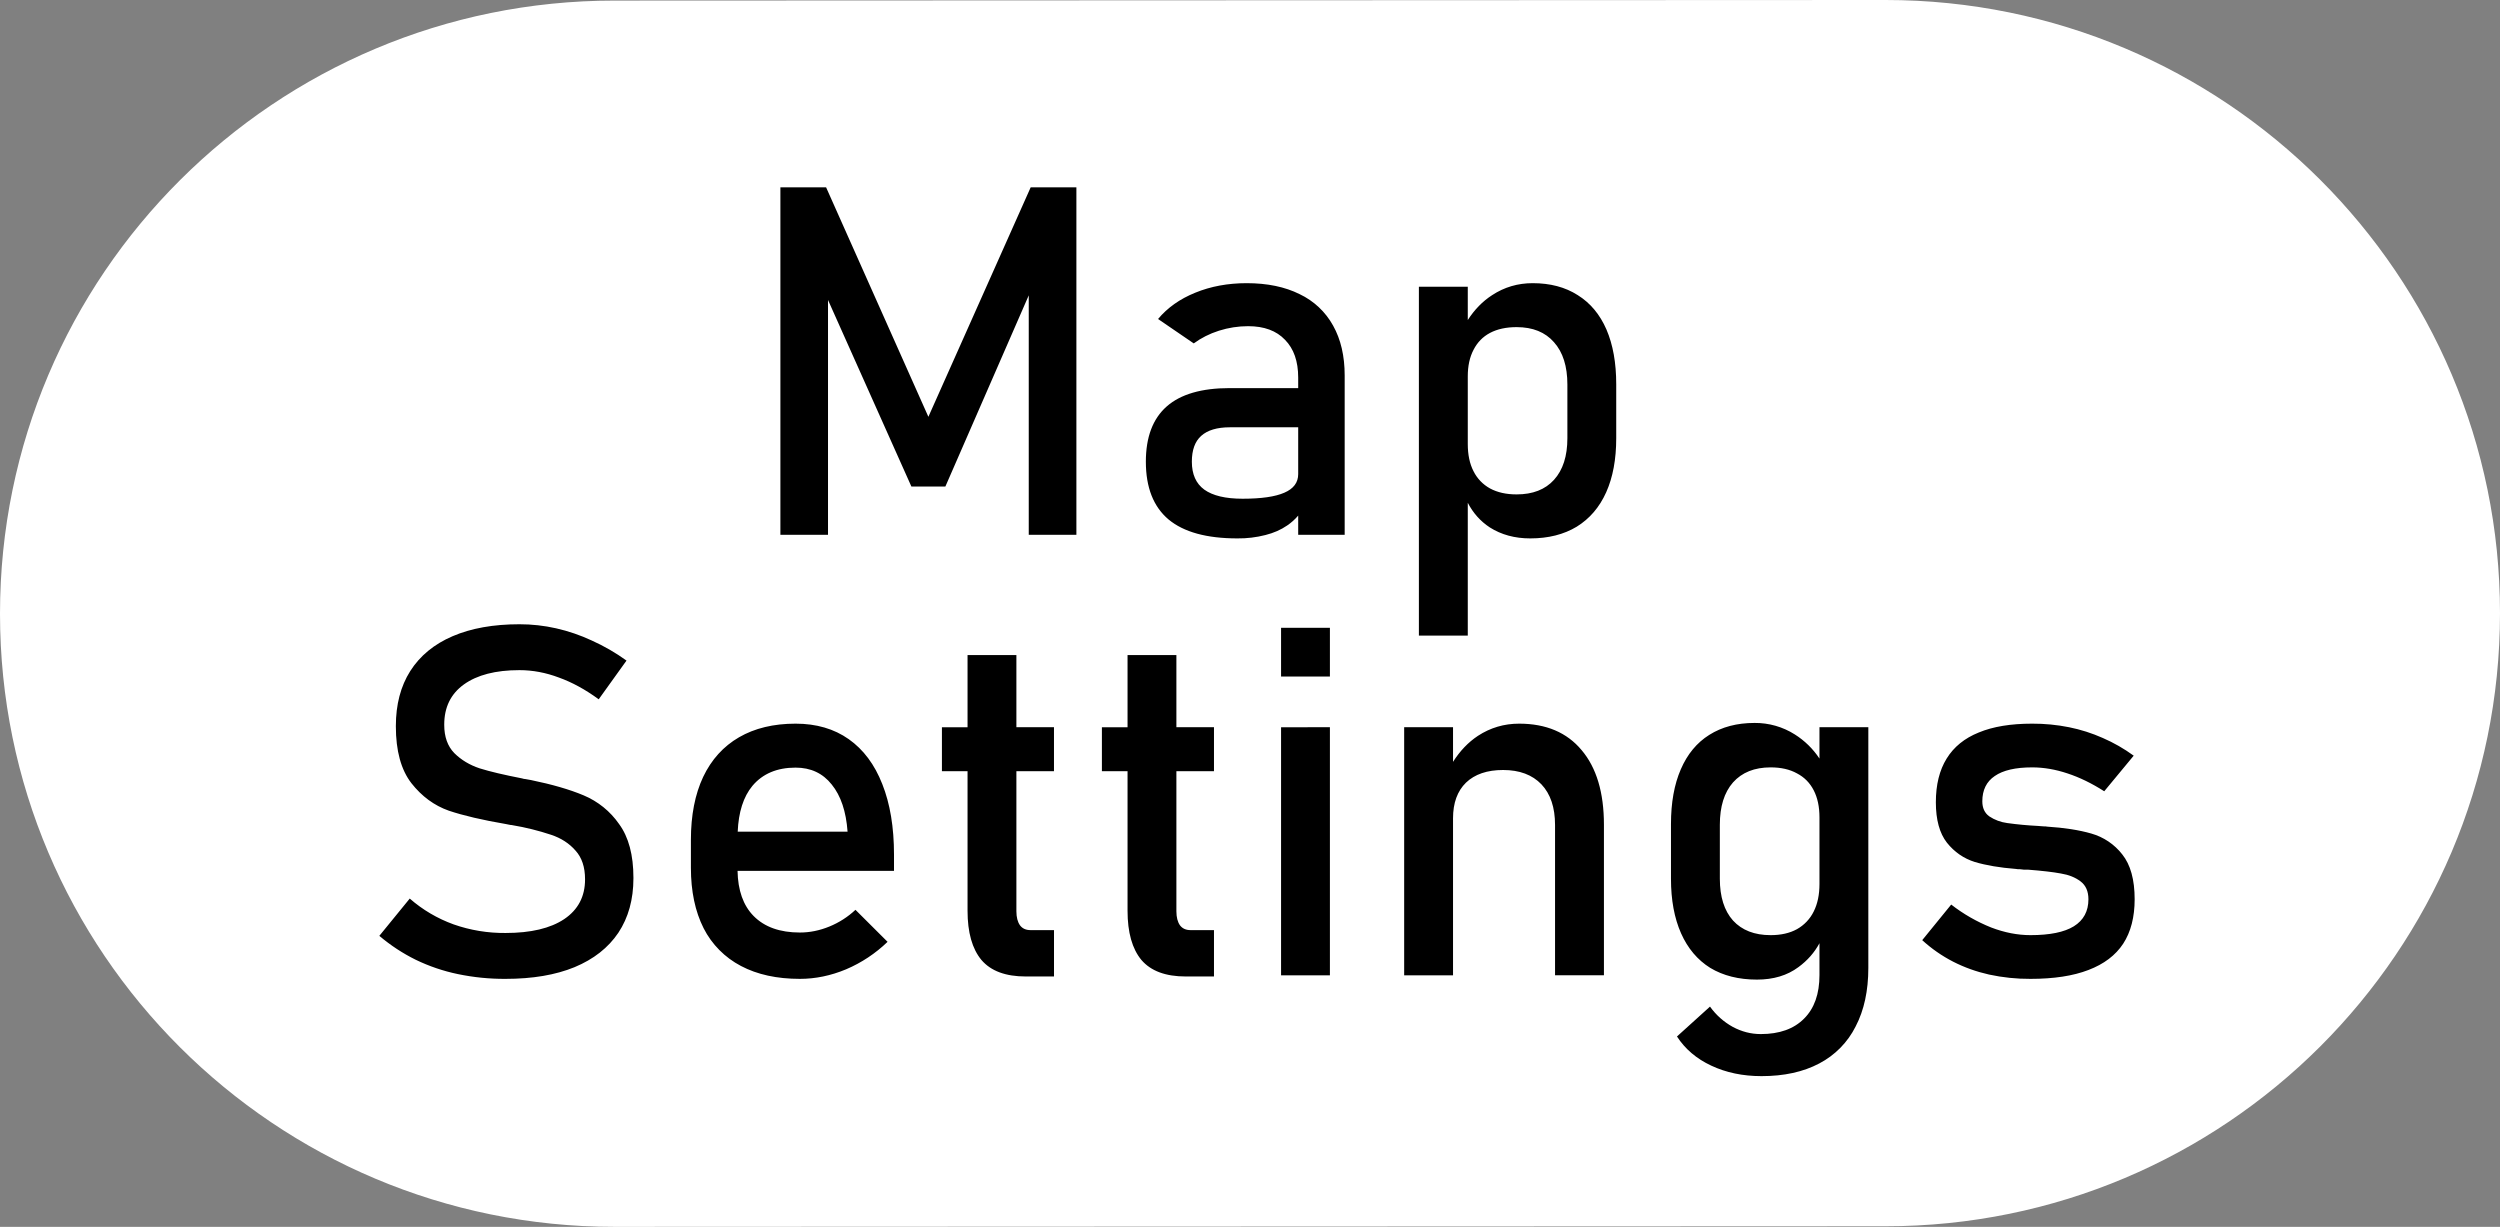 <svg width="108" height="53" viewBox="0 0 108 53" fill="none" xmlns="http://www.w3.org/2000/svg">
<rect x="0" y="0" width="108" height="53" fill="#808080" stroke="none"/>
<g clip-path="url(#clip0_242_94)">
<path d="M81.454 52.975C96.115 52.975 108 41.116 108 26.488C108 11.86 96.115 0 81.454 0L26.547 0.025C11.886 0.025 0 11.885 0 26.513C0 41.141 11.885 53 26.547 53L81.454 52.975Z" fill="white"/>
<path d="M33.713 8.093V23.103H35.77V12.959L39.372 21.018H40.84L44.442 12.759V23.103H46.5V8.094H44.525L40.106 18.006L35.688 8.094L33.713 8.093ZM53.857 12.233C53.043 12.233 52.302 12.371 51.632 12.646C50.971 12.914 50.435 13.293 50.028 13.781L51.57 14.835C51.888 14.601 52.25 14.417 52.657 14.287C53.071 14.156 53.491 14.091 53.919 14.091C54.609 14.091 55.141 14.287 55.512 14.679C55.892 15.064 56.082 15.608 56.082 16.311V16.766H53.123C51.908 16.766 51.002 17.03 50.401 17.559C49.8 18.09 49.501 18.885 49.501 19.945C49.501 21.06 49.829 21.892 50.484 22.443C51.14 22.987 52.13 23.259 53.454 23.259C53.862 23.264 54.269 23.215 54.665 23.114C55.023 23.024 55.336 22.887 55.606 22.701C55.783 22.581 55.943 22.437 56.082 22.274V23.103H58.09V16.218C58.09 15.379 57.923 14.663 57.592 14.07C57.265 13.475 56.758 12.998 56.144 12.707C55.51 12.391 54.747 12.233 53.857 12.233ZM66.211 12.233C65.57 12.233 64.987 12.405 64.462 12.749C64.047 13.016 63.697 13.377 63.408 13.826V12.387H61.296V27.459H63.408V21.721C63.638 22.161 63.953 22.518 64.359 22.784C64.856 23.1 65.438 23.259 66.107 23.259C66.887 23.259 67.557 23.09 68.115 22.753C68.673 22.408 69.098 21.913 69.388 21.265C69.677 20.619 69.821 19.841 69.821 18.932V16.599C69.821 15.678 69.681 14.89 69.399 14.235C69.115 13.582 68.701 13.087 68.156 12.748C67.618 12.404 66.97 12.233 66.211 12.233ZM65.518 14.132C66.215 14.132 66.752 14.349 67.132 14.783C67.519 15.215 67.711 15.826 67.711 16.61V18.932C67.711 19.704 67.519 20.302 67.133 20.729C66.752 21.149 66.215 21.358 65.518 21.358C65.069 21.358 64.687 21.273 64.37 21.101C64.061 20.931 63.812 20.672 63.656 20.357C63.49 20.035 63.408 19.642 63.408 19.181V16.259C63.408 15.811 63.49 15.43 63.656 15.113C63.821 14.789 64.059 14.545 64.37 14.381C64.687 14.214 65.07 14.132 65.518 14.132ZM53.133 18.459H56.082V20.482C56.082 20.846 55.882 21.114 55.481 21.286C55.088 21.458 54.489 21.545 53.681 21.545C52.943 21.545 52.391 21.414 52.026 21.152C51.667 20.891 51.488 20.488 51.488 19.945C51.488 19.442 51.622 19.07 51.892 18.829C52.167 18.582 52.581 18.459 53.133 18.459ZM22.439 26.968C21.316 26.968 20.352 27.14 19.553 27.484C18.752 27.828 18.142 28.331 17.722 28.991C17.308 29.646 17.101 30.437 17.101 31.366V31.376C17.101 32.436 17.325 33.255 17.773 33.834C18.221 34.404 18.759 34.799 19.387 35.021C20.021 35.234 20.843 35.426 21.85 35.598L22.005 35.629C22.025 35.636 22.046 35.64 22.067 35.64C22.094 35.64 22.119 35.642 22.14 35.649C22.705 35.743 23.262 35.882 23.805 36.062C24.239 36.206 24.591 36.434 24.861 36.744C25.137 37.047 25.274 37.459 25.274 37.982V37.993C25.274 38.729 24.974 39.301 24.373 39.706C23.774 40.105 22.93 40.305 21.84 40.305C21.075 40.312 20.315 40.187 19.594 39.933C18.899 39.682 18.257 39.304 17.701 38.818L16.387 40.429C16.876 40.842 17.4 41.186 17.96 41.462C18.539 41.742 19.151 41.95 19.781 42.081C20.457 42.221 21.147 42.291 21.838 42.287C23.005 42.287 23.999 42.119 24.82 41.782C25.647 41.438 26.278 40.942 26.713 40.295C27.146 39.641 27.364 38.857 27.364 37.942V37.92C27.364 36.937 27.158 36.162 26.744 35.598C26.363 35.048 25.831 34.618 25.212 34.359C24.606 34.104 23.846 33.885 22.936 33.698L22.823 33.678L22.708 33.657C22.681 33.65 22.654 33.647 22.626 33.647C22.602 33.639 22.578 33.633 22.554 33.627C21.774 33.475 21.163 33.331 20.722 33.193C20.288 33.049 19.921 32.828 19.625 32.533C19.336 32.236 19.191 31.83 19.191 31.314V31.303C19.191 30.554 19.474 29.976 20.039 29.569C20.612 29.157 21.411 28.95 22.439 28.95C23.012 28.95 23.581 29.057 24.147 29.271C24.719 29.477 25.292 29.79 25.864 30.21L27.065 28.537C26.596 28.198 26.093 27.908 25.564 27.67C25.071 27.44 24.554 27.263 24.023 27.143C23.503 27.026 22.972 26.967 22.439 26.968ZM55.342 27.122V29.227H57.452V27.122H55.342ZM41.798 28.299V31.417H40.691V33.315H41.798V39.345C41.798 40.281 41.998 40.99 42.399 41.472C42.805 41.947 43.443 42.184 44.312 42.184H45.533V40.181H44.519C44.319 40.181 44.167 40.112 44.064 39.974C43.961 39.83 43.908 39.627 43.908 39.366V33.316H45.532V31.416H43.908V28.299H41.798ZM48.71 28.299V31.417H47.602V33.315H48.71V39.345C48.71 40.281 48.91 40.99 49.31 41.472C49.717 41.947 50.355 42.184 51.223 42.184H52.444V40.181H51.431C51.231 40.181 51.08 40.112 50.975 39.974C50.873 39.83 50.82 39.627 50.82 39.366V33.316H52.444V31.416H50.82V28.299H48.71ZM75.798 31.231C75.038 31.231 74.386 31.403 73.841 31.747C73.304 32.084 72.894 32.579 72.611 33.234C72.327 33.888 72.186 34.676 72.186 35.598V37.962C72.186 38.877 72.331 39.661 72.62 40.315C72.91 40.97 73.332 41.469 73.883 41.813C74.442 42.15 75.115 42.319 75.901 42.319C76.611 42.319 77.208 42.14 77.691 41.781C78.085 41.493 78.386 41.146 78.601 40.747V42.123C78.601 42.934 78.381 43.56 77.939 44.001C77.498 44.448 76.874 44.672 76.066 44.672C75.645 44.672 75.243 44.569 74.856 44.362C74.466 44.147 74.13 43.847 73.872 43.485L72.445 44.776C72.797 45.319 73.291 45.739 73.925 46.035C74.567 46.337 75.291 46.489 76.097 46.489C77.07 46.489 77.901 46.307 78.591 45.942C79.271 45.587 79.822 45.027 80.164 44.342C80.53 43.64 80.712 42.797 80.712 41.812V31.416H78.601V32.77C78.324 32.351 77.961 31.995 77.535 31.727C77.016 31.398 76.413 31.226 75.798 31.231ZM34.369 31.262C33.418 31.262 32.604 31.458 31.927 31.85C31.251 32.242 30.734 32.813 30.376 33.564C30.024 34.314 29.847 35.219 29.847 36.279V37.487C29.847 38.506 30.031 39.376 30.396 40.099C30.75 40.797 31.315 41.367 32.01 41.73C32.714 42.102 33.562 42.287 34.556 42.287C35.224 42.287 35.891 42.15 36.552 41.874C37.217 41.591 37.824 41.188 38.343 40.687L36.956 39.304C36.628 39.612 36.245 39.857 35.828 40.027C35.408 40.199 34.983 40.285 34.556 40.285C33.694 40.285 33.027 40.048 32.558 39.573C32.106 39.115 31.878 38.462 31.862 37.621H38.621V36.919C38.621 35.736 38.452 34.72 38.115 33.873C37.784 33.027 37.301 32.38 36.666 31.932C36.032 31.485 35.266 31.262 34.369 31.262ZM65.626 31.262C64.978 31.262 64.385 31.437 63.847 31.788C63.424 32.068 63.067 32.445 62.771 32.912V31.416H60.66V42.133H62.771V35.35C62.771 34.689 62.957 34.176 63.33 33.811C63.709 33.447 64.244 33.264 64.934 33.264C65.643 33.264 66.195 33.471 66.589 33.883C66.981 34.296 67.178 34.882 67.178 35.639V42.132H69.29V35.628C69.29 34.239 68.968 33.164 68.327 32.407C67.693 31.644 66.791 31.262 65.626 31.262ZM87.789 31.262C86.866 31.262 86.096 31.388 85.482 31.644C84.868 31.891 84.406 32.266 84.096 32.769C83.784 33.272 83.629 33.901 83.629 34.658C83.629 35.415 83.789 35.997 84.106 36.403C84.43 36.809 84.833 37.088 85.316 37.239C85.799 37.383 86.388 37.483 87.085 37.538C87.114 37.538 87.14 37.542 87.168 37.549H87.252L87.427 37.569H87.603C88.217 37.617 88.693 37.672 89.03 37.735C89.368 37.79 89.652 37.903 89.879 38.075C90.107 38.247 90.22 38.505 90.22 38.849C90.22 39.365 90.01 39.755 89.59 40.016C89.176 40.271 88.551 40.398 87.716 40.398C87.158 40.398 86.593 40.287 86.02 40.068C85.4 39.82 84.818 39.487 84.292 39.077L83.04 40.615C83.442 40.983 83.891 41.295 84.375 41.544C84.858 41.791 85.375 41.977 85.927 42.101C86.515 42.228 87.116 42.291 87.718 42.287C88.723 42.287 89.559 42.16 90.22 41.904C90.89 41.649 91.389 41.272 91.721 40.769C92.052 40.26 92.217 39.619 92.217 38.849C92.217 38.002 92.039 37.355 91.68 36.908C91.342 36.474 90.874 36.159 90.345 36.009C89.82 35.858 89.183 35.758 88.431 35.71C88.411 35.704 88.389 35.7 88.368 35.7H88.306C88.258 35.694 88.21 35.69 88.162 35.69C88.12 35.69 88.078 35.687 88.037 35.68C87.594 35.658 87.152 35.617 86.713 35.556C86.436 35.52 86.17 35.422 85.937 35.267C85.737 35.123 85.636 34.906 85.636 34.617C85.636 34.129 85.817 33.764 86.175 33.523C86.534 33.275 87.071 33.151 87.789 33.151C88.286 33.151 88.793 33.237 89.311 33.41C89.833 33.581 90.365 33.839 90.903 34.183L92.176 32.645C91.76 32.342 91.313 32.086 90.841 31.881C90.374 31.673 89.885 31.517 89.383 31.416C88.858 31.311 88.324 31.26 87.789 31.262ZM55.342 31.417V42.133H57.452V31.416L55.342 31.417ZM76.491 33.151C76.939 33.151 77.318 33.237 77.629 33.41C77.946 33.574 78.187 33.819 78.353 34.142C78.519 34.465 78.601 34.855 78.601 35.309V38.189C78.601 38.65 78.519 39.045 78.353 39.376C78.195 39.698 77.942 39.965 77.629 40.14C77.317 40.312 76.939 40.398 76.491 40.398C75.793 40.398 75.253 40.188 74.867 39.768C74.486 39.342 74.297 38.739 74.297 37.962V35.628C74.297 34.843 74.486 34.235 74.866 33.801C75.253 33.368 75.794 33.151 76.491 33.151ZM34.369 33.161C35.025 33.161 35.546 33.405 35.932 33.893C36.324 34.376 36.552 35.053 36.615 35.928H31.869C31.904 35.09 32.111 34.423 32.507 33.946C32.949 33.423 33.569 33.161 34.369 33.161Z" fill="black"/>
</g>
<defs>
<clipPath id="clip0_242_94">
<rect width="108" height="53" fill="white"/>
</clipPath>
</defs>
</svg>
